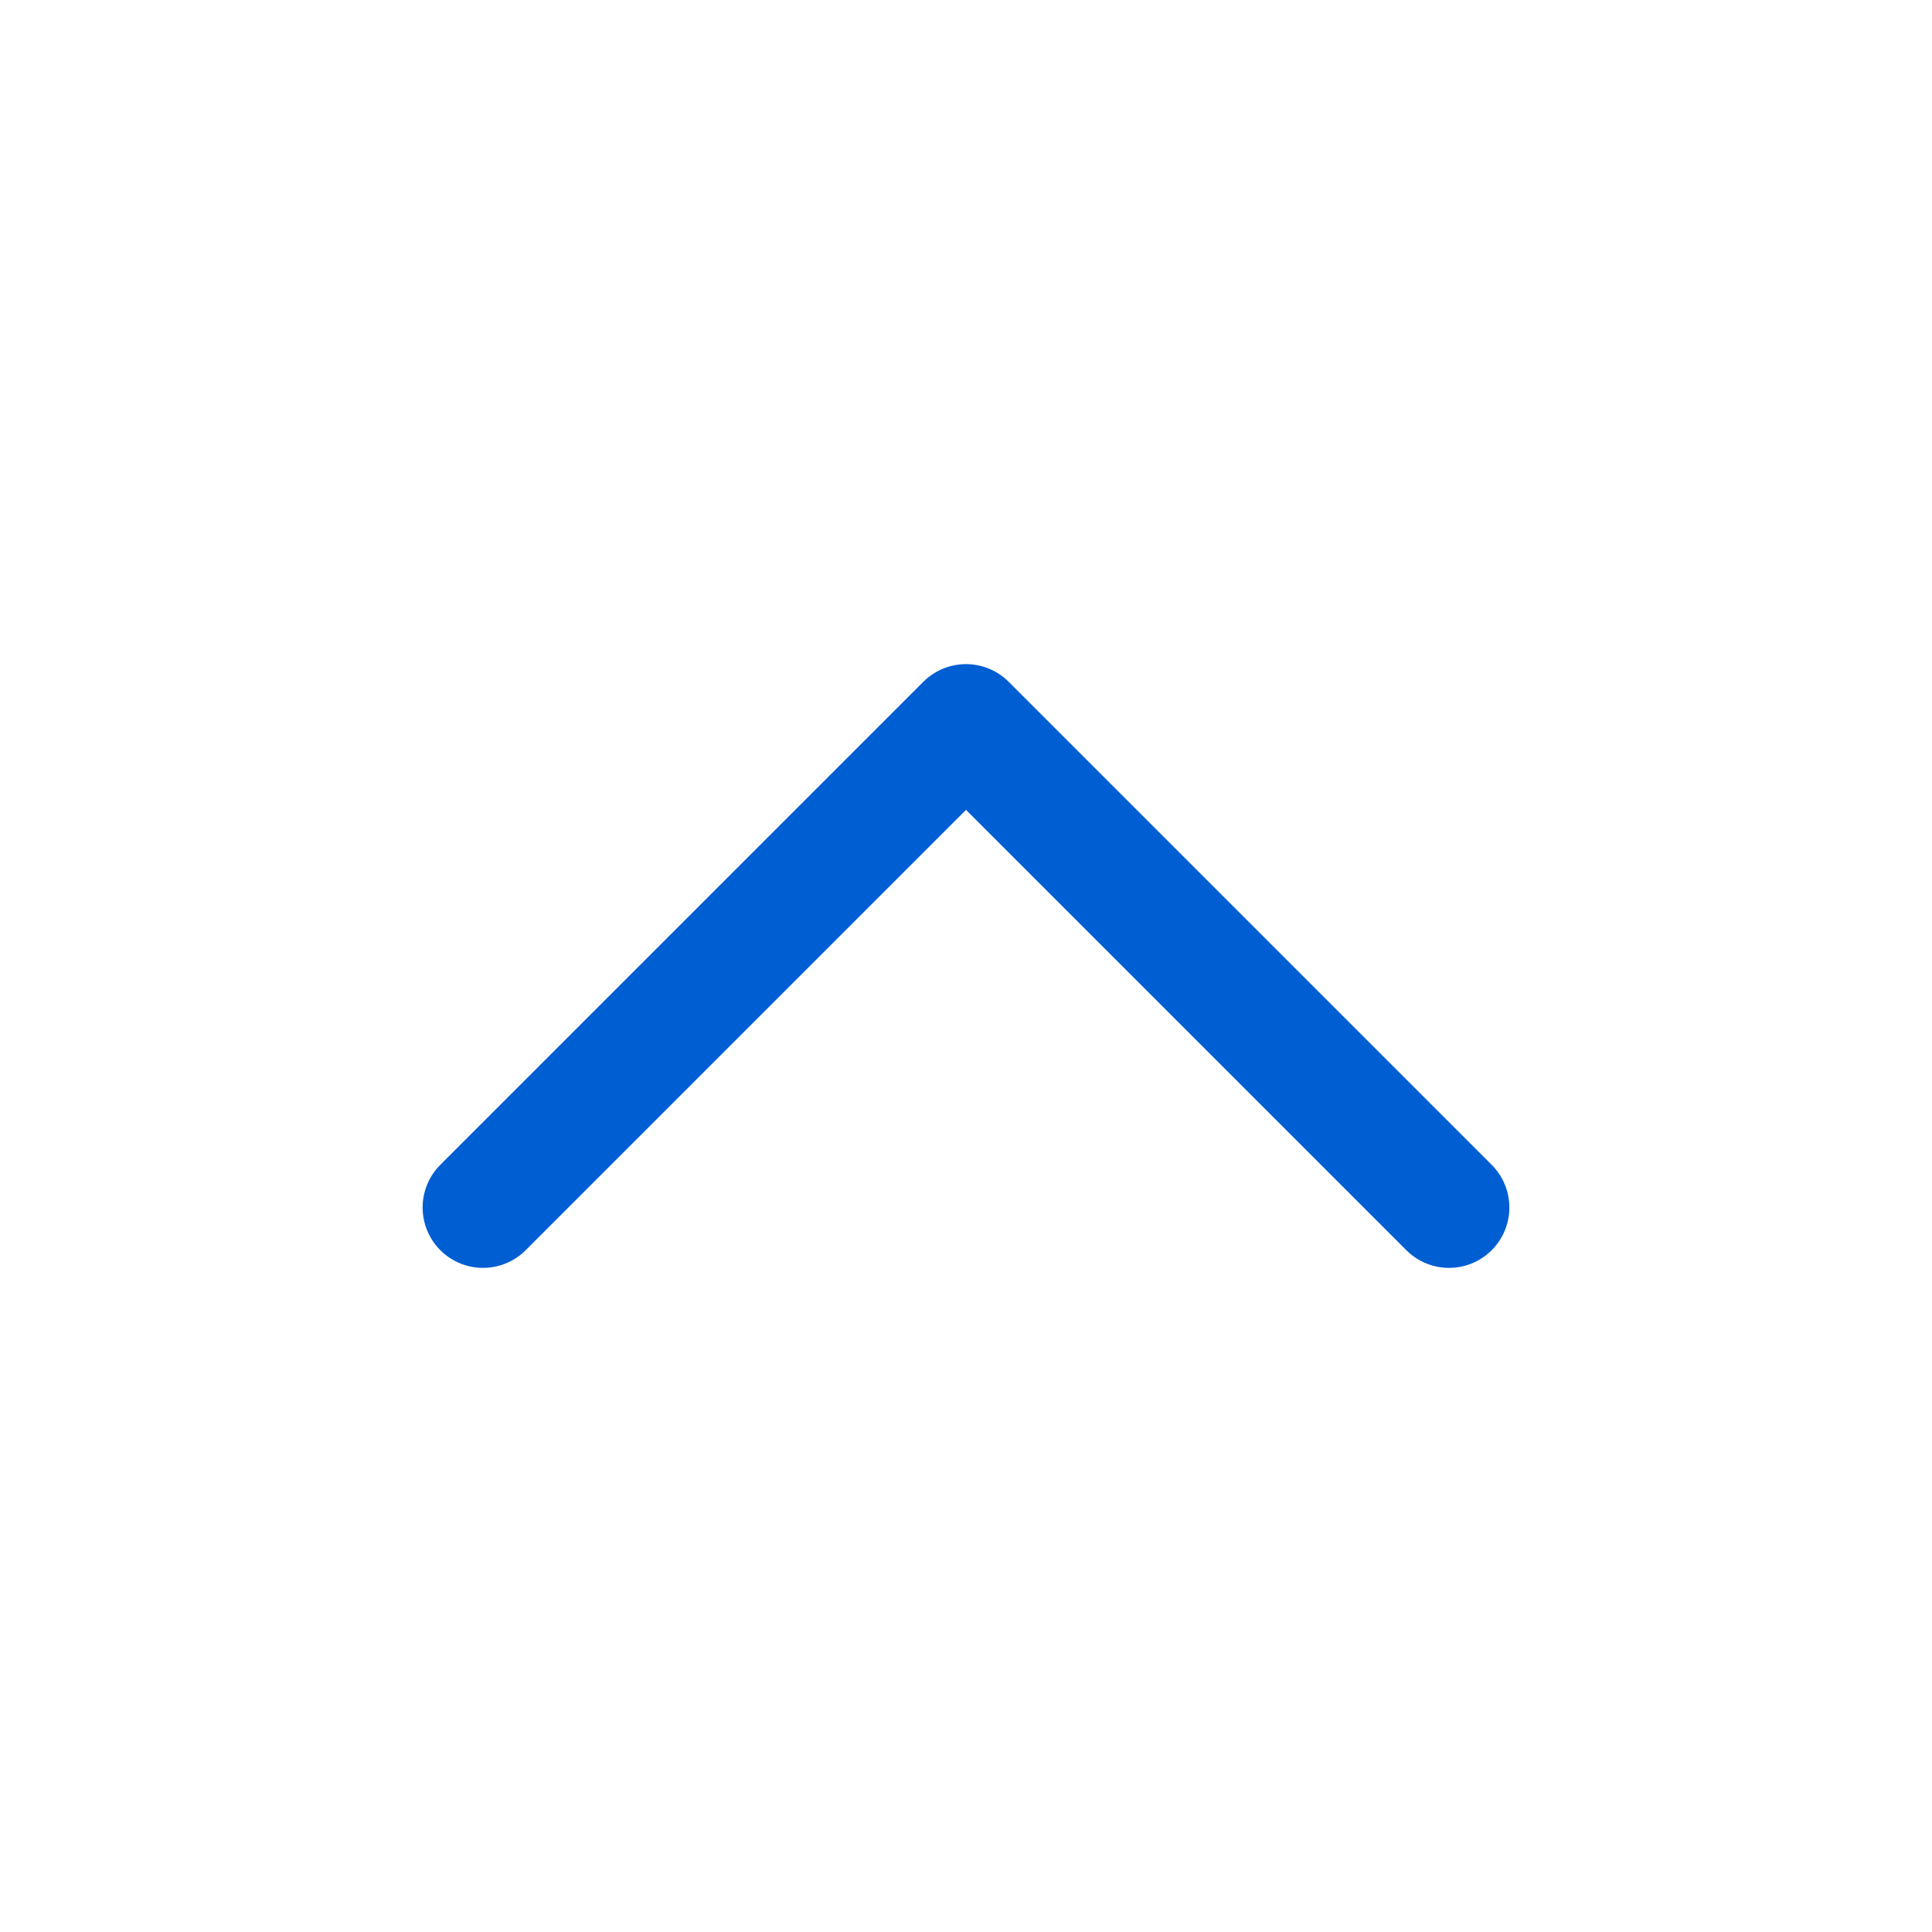 <svg width="24" height="24" viewBox="0 0 24 24" fill="none" xmlns="http://www.w3.org/2000/svg">
<path d="M18 15L12 9L6 15" stroke="#005ED3" stroke-width="1.5" stroke-linecap="round" stroke-linejoin="round"/>
</svg>
